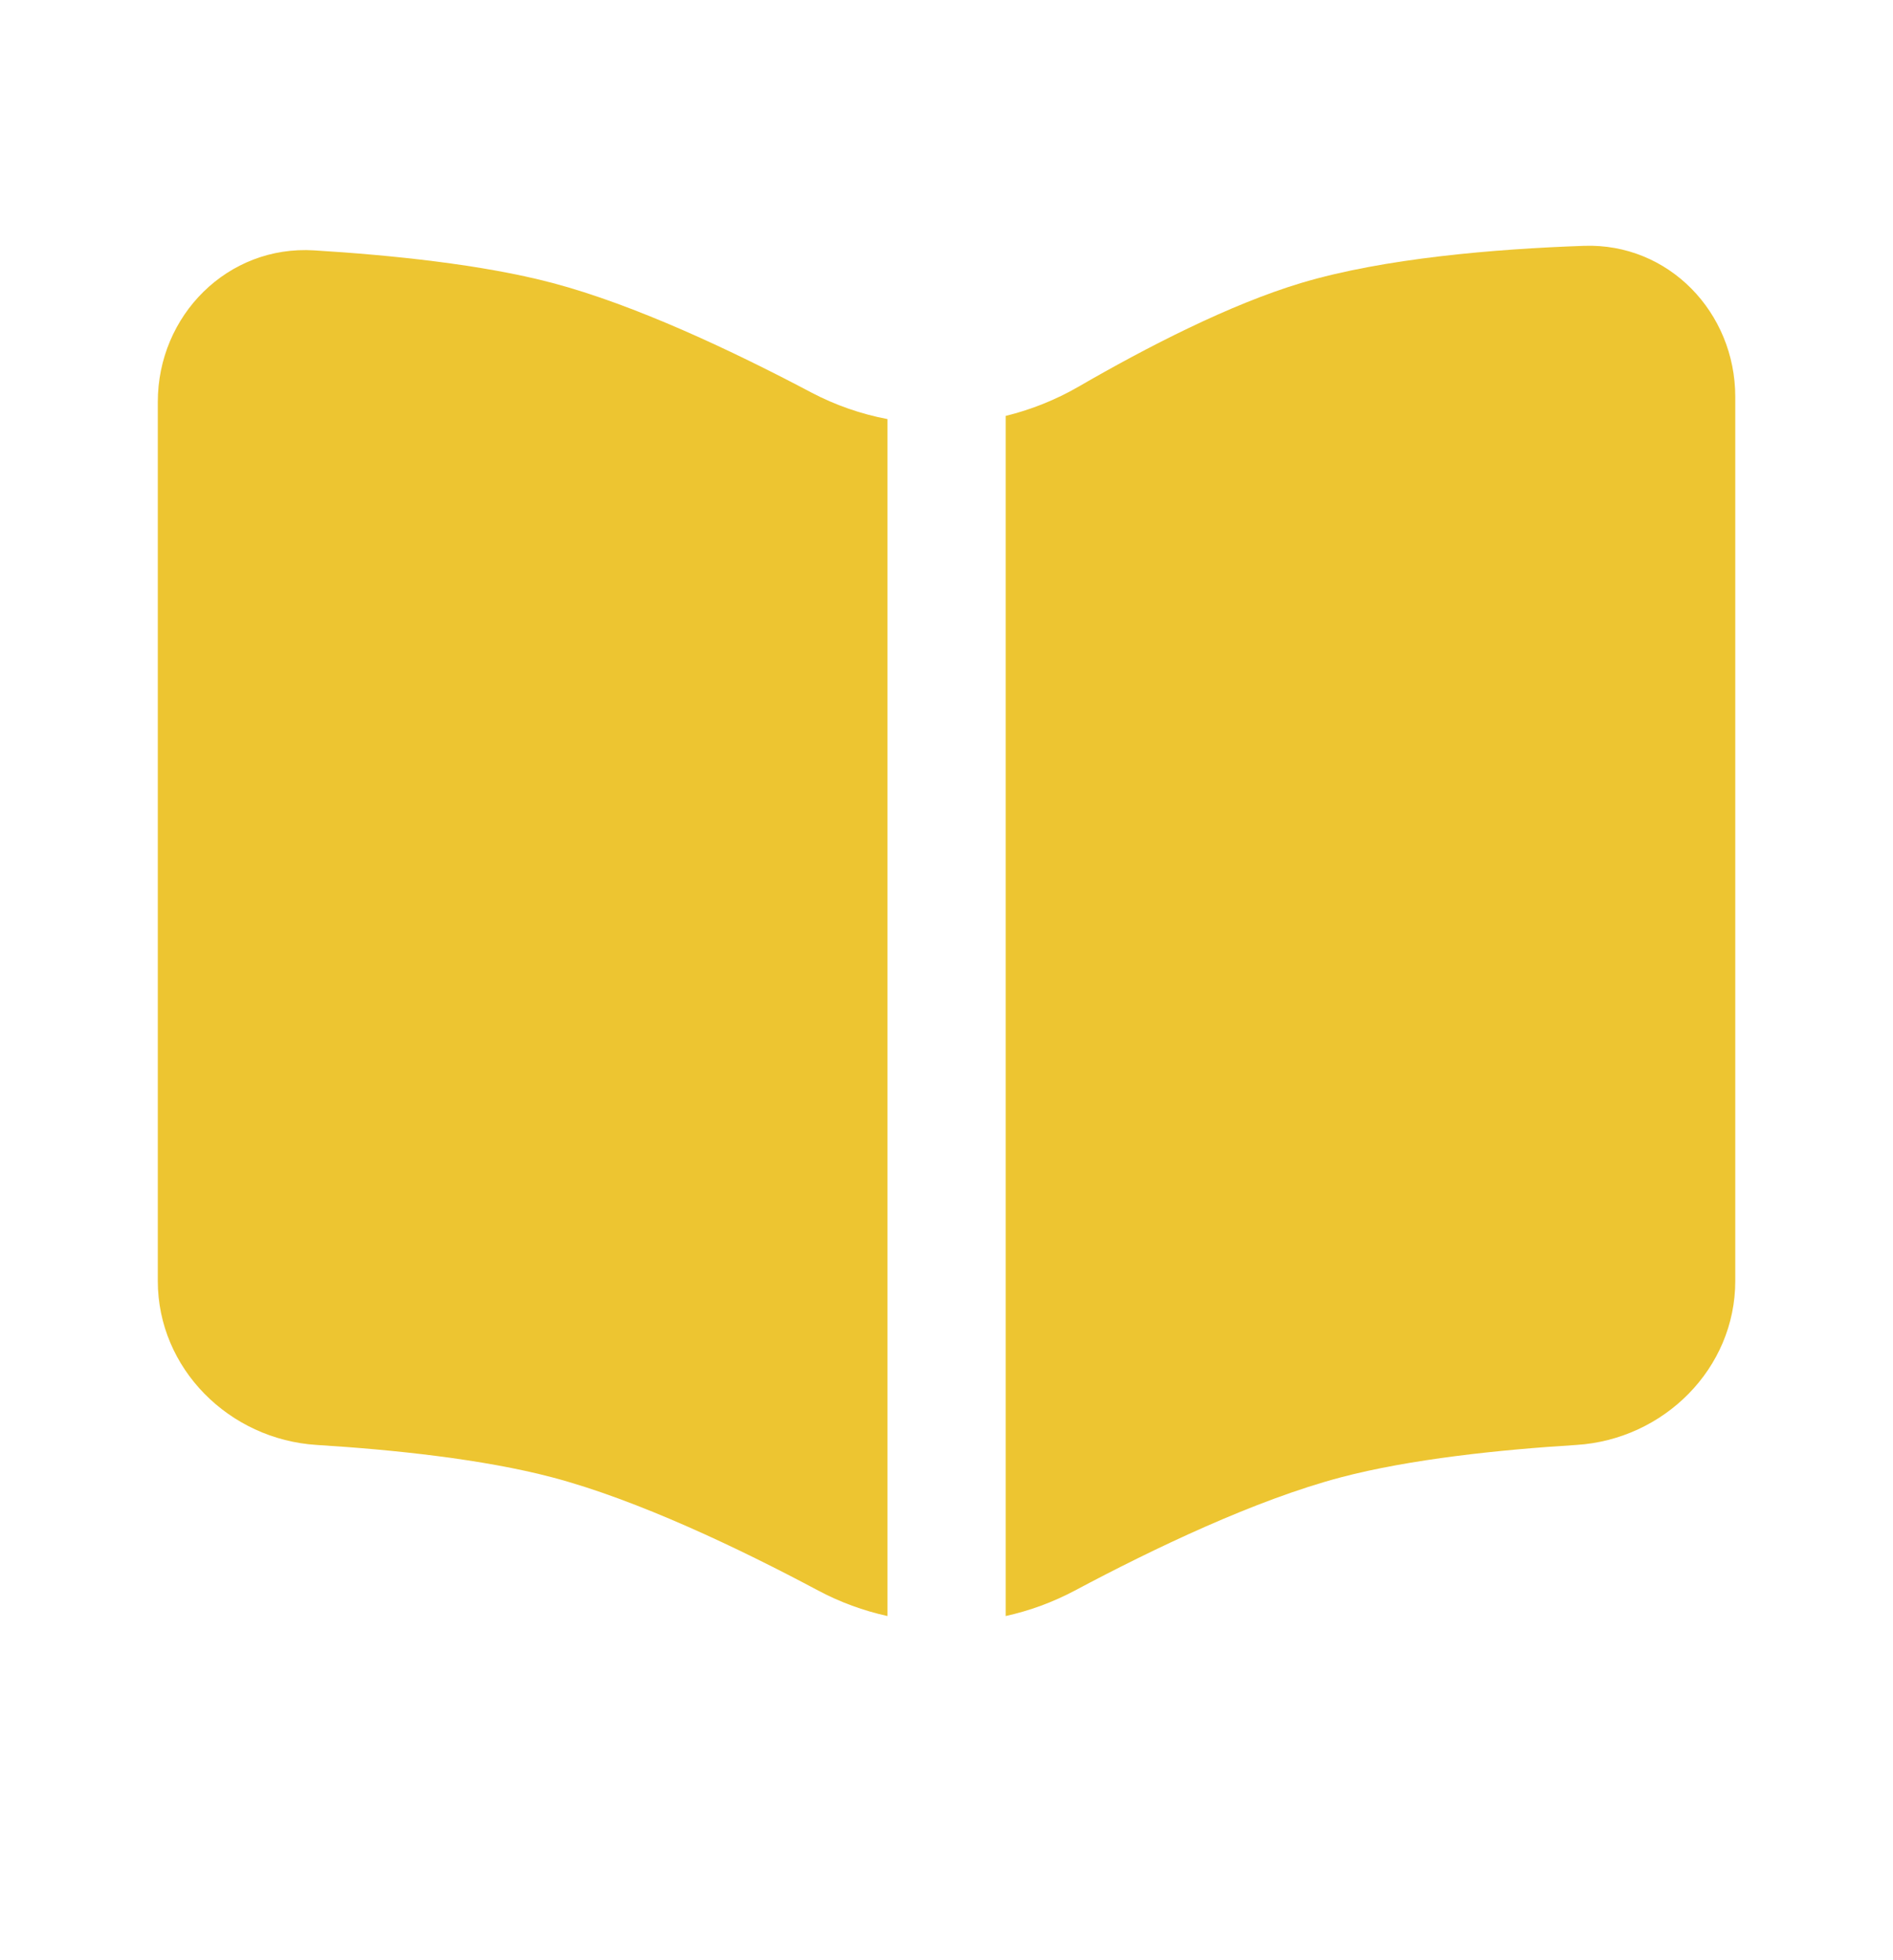<svg width="28" height="29" viewBox="0 0 28 29" fill="none" xmlns="http://www.w3.org/2000/svg">
<path d="M2.334 18.951V5.947C2.334 4.666 3.368 3.625 4.647 3.704C5.786 3.774 7.133 3.912 8.167 4.185C9.391 4.508 10.846 5.196 11.997 5.805C12.355 5.994 12.736 6.126 13.126 6.2L13.126 23.908C12.772 23.83 12.427 23.704 12.102 23.531C10.936 22.909 9.429 22.189 8.167 21.856C7.144 21.586 5.816 21.447 4.685 21.377C3.391 21.296 2.334 20.247 2.334 18.951Z" fill="#EDC531"/>
<path d="M14.876 23.908C15.229 23.83 15.574 23.704 15.899 23.531C17.066 22.909 18.572 22.189 19.834 21.856C20.857 21.586 22.186 21.447 23.317 21.377C24.61 21.296 25.667 20.247 25.667 18.951V5.872C25.667 4.621 24.68 3.594 23.43 3.637C22.113 3.683 20.472 3.82 19.251 4.185C18.192 4.502 16.959 5.138 15.954 5.72C15.613 5.917 15.25 6.061 14.876 6.153L14.876 23.908Z" fill="#EDC531"/>
</svg>
